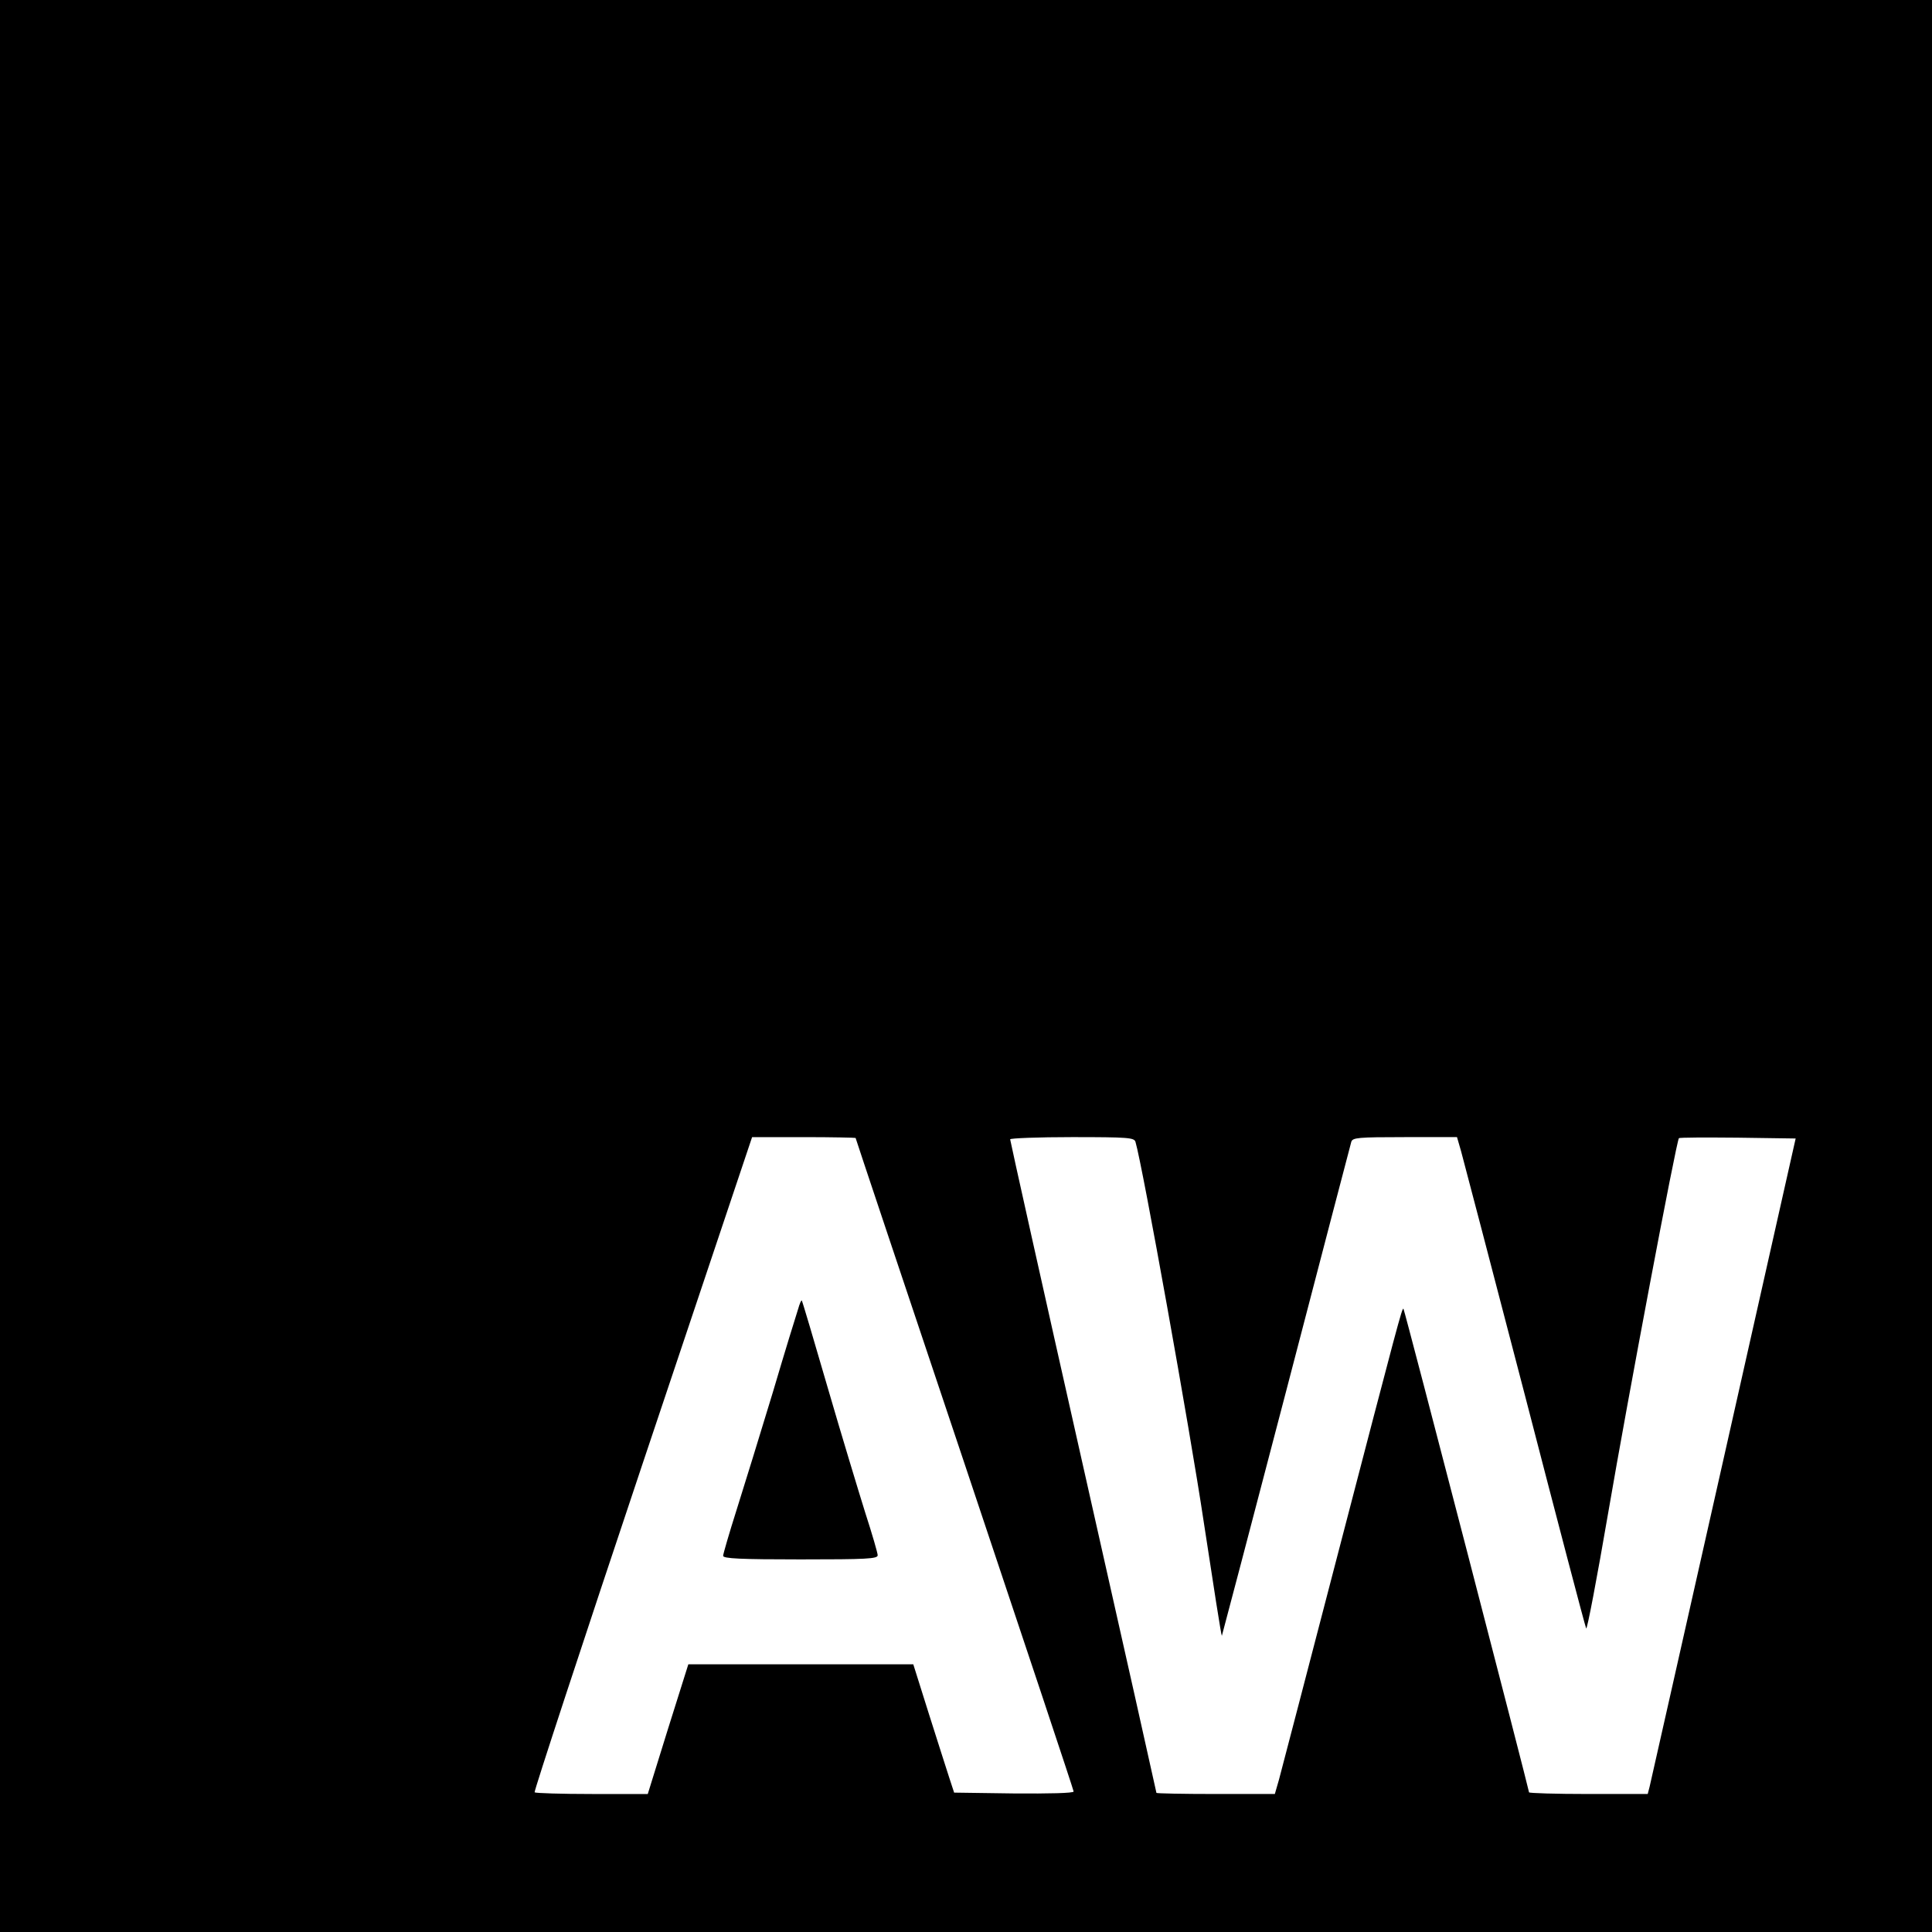 <?xml version="1.0" standalone="no"?>
<!DOCTYPE svg PUBLIC "-//W3C//DTD SVG 20010904//EN"
 "http://www.w3.org/TR/2001/REC-SVG-20010904/DTD/svg10.dtd">
<svg version="1.0" xmlns="http://www.w3.org/2000/svg"
 width="700pt" height="700pt" viewBox="0 0 700 700"
 preserveAspectRatio="xMidYMid meet">
<g transform="translate(0,700) scale(0.1,-0.1)"
fill="#000000" stroke="none">
<path d="M0 3500 l0 -3500 3500 0 3500 0 0 3500 0 3500 -3500 0 -3500 0 0
-3500z m3100 -623 c0 -2 178 -534 395 -1181 217 -648 395 -1182 395 -1187 0
-6 -89 -8 -217 -7 l-216 3 -18 55 c-10 30 -43 135 -74 232 l-56 178 -407 0
-408 0 -74 -235 -73 -235 -202 0 c-111 0 -204 3 -208 6 -3 3 173 539 391 1190
l397 1184 188 0 c103 0 187 -2 187 -3z m1014 -14 c26 -88 198 -1047 247 -1375
35 -230 64 -416 66 -415 1 2 106 401 233 887 127 487 233 893 236 903 5 15 23
17 194 17 l189 0 15 -52 c8 -29 112 -426 231 -883 118 -456 218 -837 222 -845
3 -8 39 181 80 420 70 409 247 1347 256 1356 2 3 98 3 213 2 l210 -3 -261
-1160 c-144 -638 -264 -1172 -268 -1188 l-7 -27 -215 0 c-118 0 -215 3 -215 6
0 9 -451 1749 -455 1752 -5 5 -19 -49 -235 -878 -111 -426 -208 -799 -216
-828 l-15 -52 -215 0 c-118 0 -214 2 -214 4 0 2 -119 534 -265 1181 -146 648
-265 1182 -265 1187 0 4 101 8 224 8 205 0 225 -2 230 -17z"/>
<path d="M2892 2258 c-6 -18 -48 -154 -92 -303 -45 -148 -104 -340 -131 -425
-27 -85 -49 -161 -49 -167 0 -10 63 -13 280 -13 240 0 280 2 280 15 0 8 -20
77 -45 154 -24 77 -86 281 -136 453 -50 172 -92 314 -94 316 -2 2 -8 -12 -13
-30z"/>
</g>
</svg>
